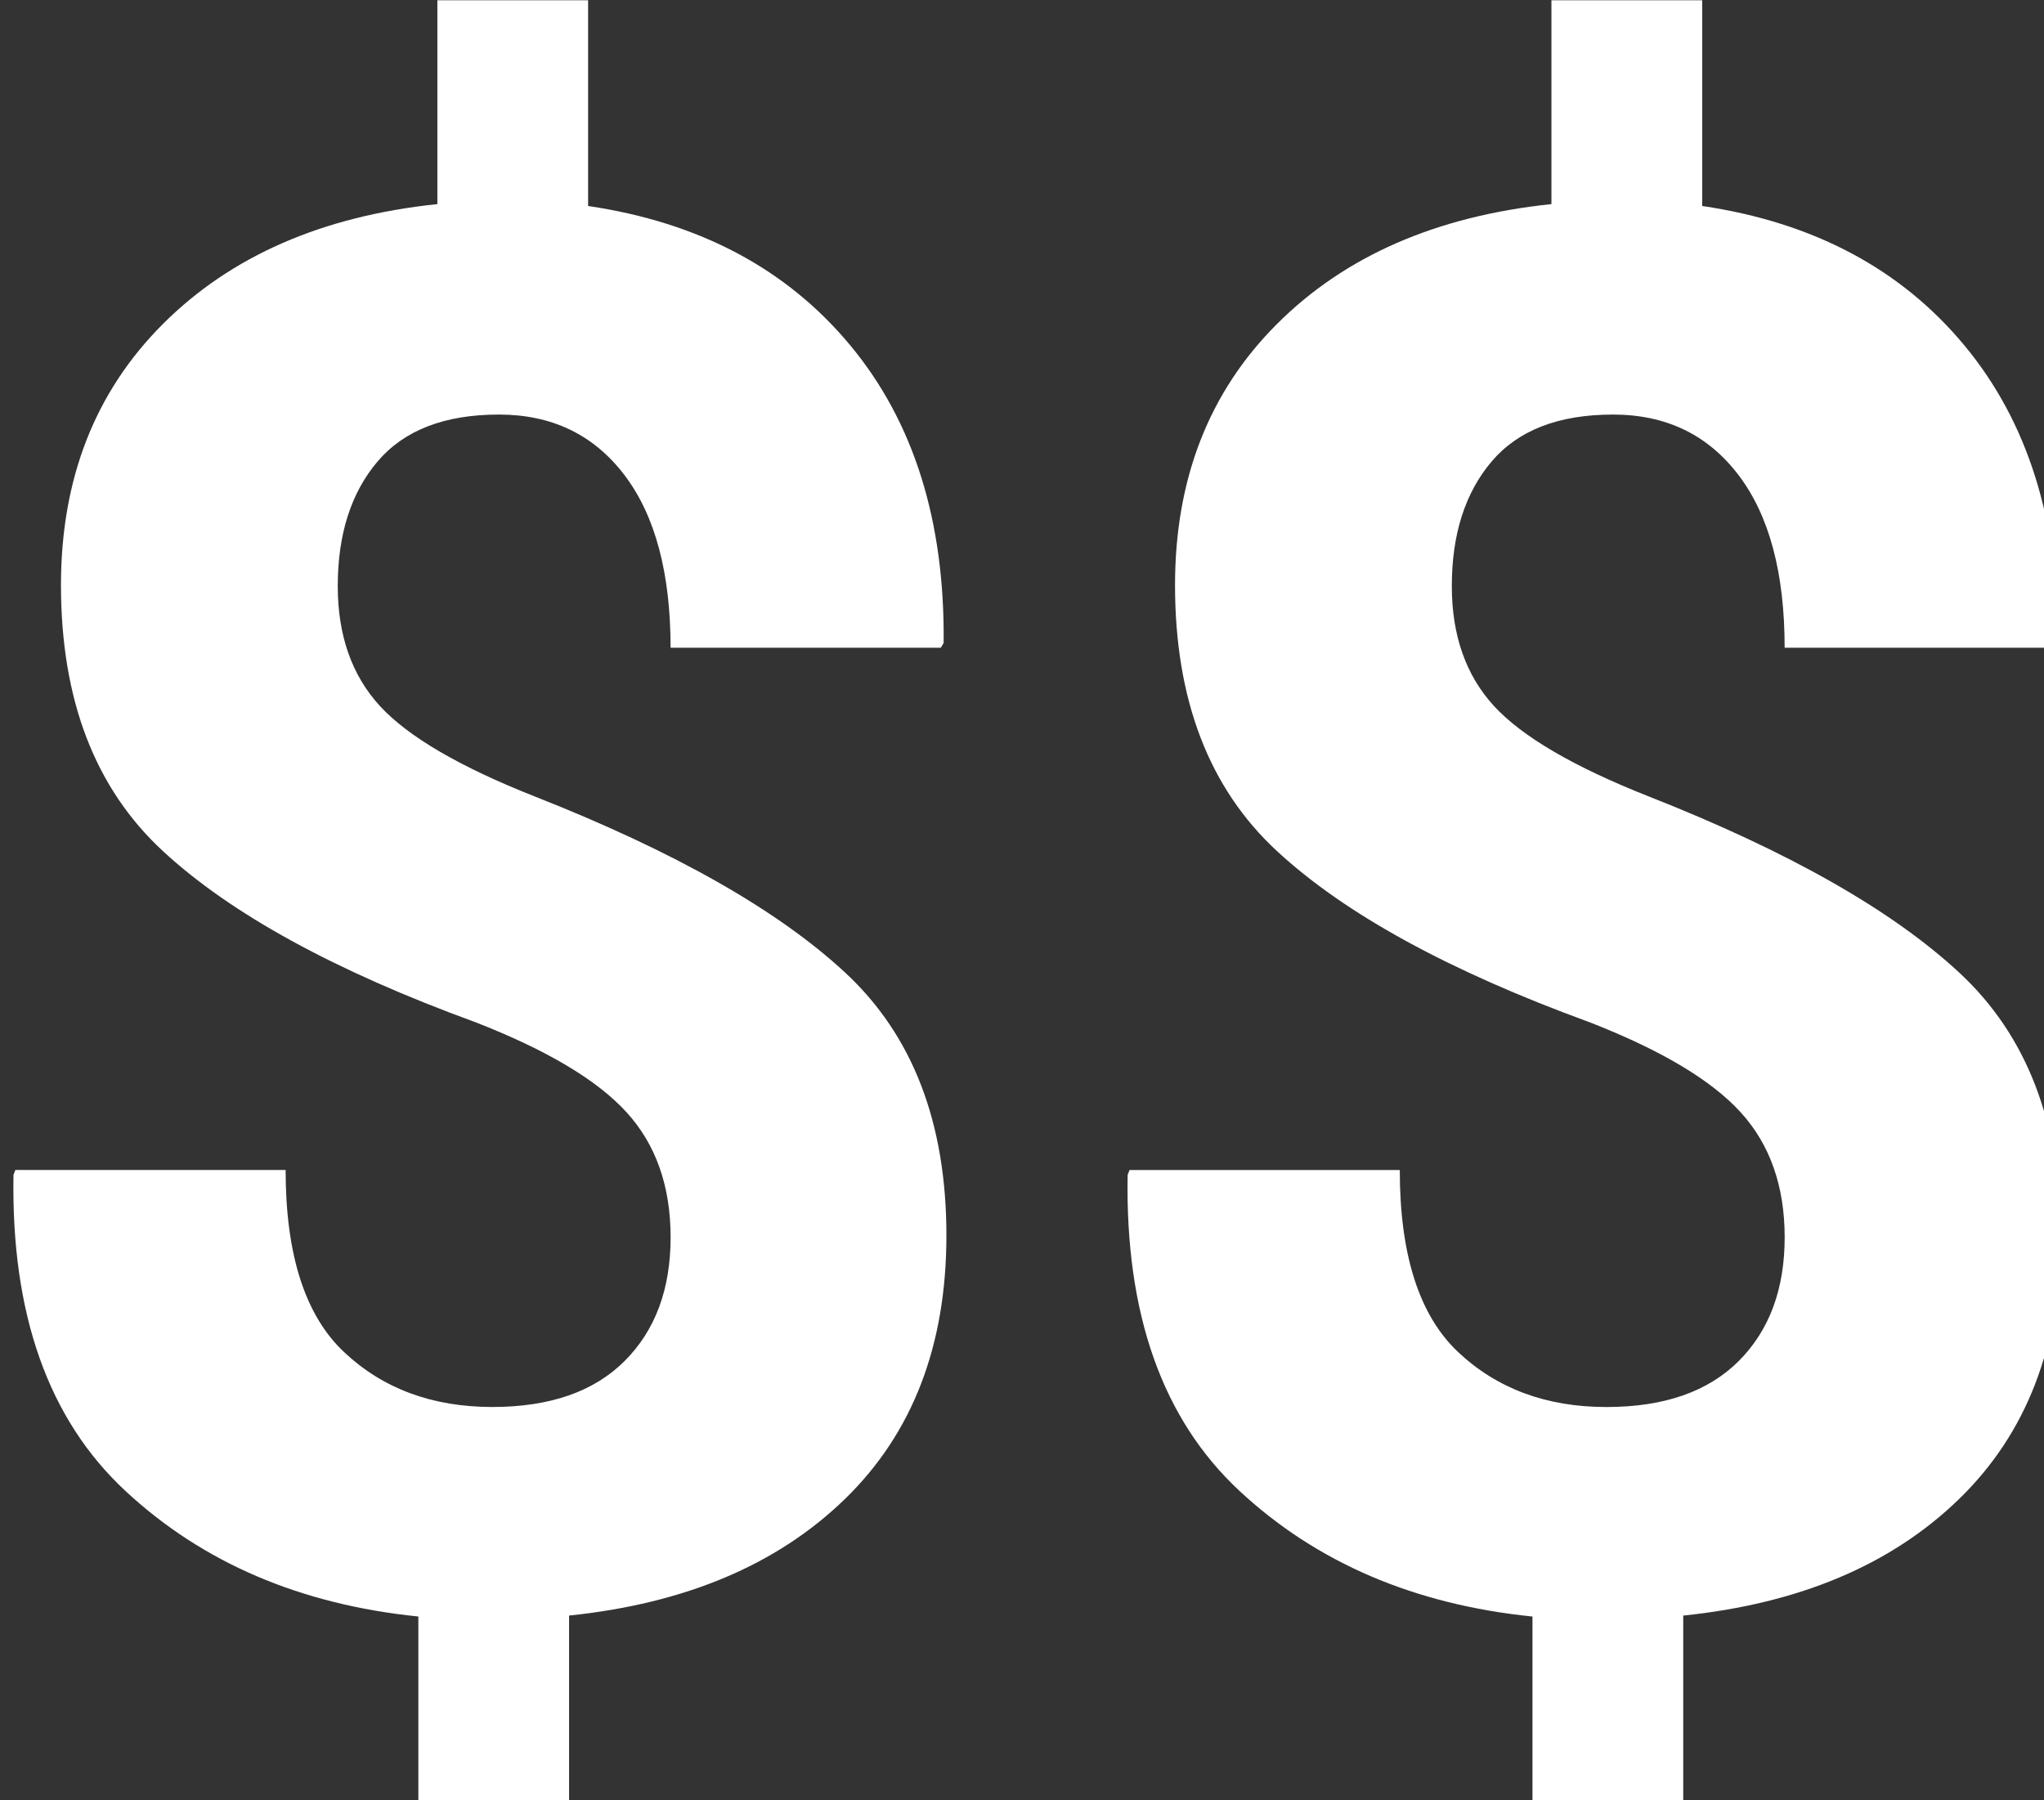 <?xml version="1.0" encoding="UTF-8" standalone="no"?>
<svg
   xmlns:dc="http://purl.org/dc/elements/1.1/"
   xmlns:cc="http://creativecommons.org/ns#"
   xmlns:rdf="http://www.w3.org/1999/02/22-rdf-syntax-ns#"
   xmlns:svg="http://www.w3.org/2000/svg"
   xmlns="http://www.w3.org/2000/svg"
   id="svg489"
   version="1.1"
   viewBox="0 0 16.405 14.451"
   height="14.451mm"
   width="16.405mm">
  <rect x="0" y="0" width="16.405" height="14.451" fill="#333333" stroke="none"/>
  <defs
     id="defs483" />
  <g
     transform="translate(-129.381,-214.179)"
     id="layer1">
    <g
       id="g32"
       transform="matrix(0.265,0,0,0.265,61.384,212.938)">
      <path
         id="path28"
         d="m 276.903,42.165 c 0,-1.55 -0.445,-2.814 -1.336,-3.79 -0.89,-0.977 -2.417,-1.886 -4.58,-2.728 -4.25,-1.551 -7.403,-3.278 -9.461,-5.183 -2.059,-1.905 -3.087,-4.59 -3.087,-8.055 0,-3.216 1.028,-5.853 3.087,-7.911 2.058,-2.058 4.828,-3.269 8.313,-3.632 V 4.692 h 4.565 v 6.231 c 3.37,0.498 6.017,1.905 7.94,4.221 1.923,2.316 2.866,5.322 2.828,9.017 l -0.086,0.144 h -8.184 c 0,-2.259 -0.465,-4.001 -1.393,-5.226 -0.929,-1.225 -2.197,-1.838 -3.806,-1.838 -1.646,0 -2.871,0.474 -3.675,1.421 -0.805,0.948 -1.206,2.207 -1.206,3.776 0,1.493 0.426,2.704 1.277,3.632 0.853,0.928 2.417,1.843 4.695,2.742 4.23,1.666 7.365,3.446 9.404,5.341 2.038,1.895 3.058,4.546 3.058,7.954 0,3.331 -1.023,5.992 -3.072,7.983 -2.048,1.991 -4.834,3.168 -8.356,3.532 v 5.686 h -4.565 v -5.657 c -3.58,-0.364 -6.537,-1.632 -8.873,-3.805 -2.336,-2.173 -3.464,-5.365 -3.389,-9.577 l 0.058,-0.144 h 8.184 c 0,2.565 0.589,4.403 1.767,5.513 1.177,1.11 2.675,1.666 4.494,1.666 1.741,0 3.077,-0.464 4.006,-1.393 0.928,-0.927 1.393,-2.176 1.393,-3.746 z"
         style="fill:#ffffff" />
      <path
         id="path30"
         d="m 310.644,42.165 c 0,-1.55 -0.445,-2.814 -1.335,-3.79 -0.891,-0.977 -2.417,-1.886 -4.58,-2.728 -4.25,-1.551 -7.404,-3.278 -9.462,-5.183 -2.059,-1.905 -3.087,-4.59 -3.087,-8.055 0,-3.216 1.028,-5.853 3.087,-7.911 2.058,-2.058 4.829,-3.269 8.313,-3.632 V 4.692 h 4.566 v 6.231 c 3.369,0.498 6.016,1.905 7.939,4.221 1.923,2.316 2.867,5.322 2.828,9.017 l -0.086,0.144 h -8.184 c 0,-2.259 -0.464,-4.001 -1.393,-5.226 -0.929,-1.225 -2.197,-1.838 -3.805,-1.838 -1.646,0 -2.872,0.474 -3.676,1.421 -0.804,0.948 -1.206,2.207 -1.206,3.776 0,1.493 0.426,2.704 1.277,3.632 0.853,0.928 2.417,1.843 4.695,2.742 4.23,1.666 7.365,3.446 9.404,5.341 2.041,1.896 3.061,4.547 3.061,7.955 0,3.331 -1.024,5.992 -3.073,7.983 -2.048,1.991 -4.833,3.168 -8.355,3.532 v 5.686 h -4.566 v -5.657 c -3.579,-0.364 -6.537,-1.632 -8.873,-3.805 -2.335,-2.173 -3.465,-5.365 -3.388,-9.577 l 0.057,-0.144 h 8.185 c 0,2.565 0.588,4.403 1.766,5.513 1.178,1.11 2.676,1.666 4.494,1.666 1.742,0 3.077,-0.464 4.006,-1.393 0.927,-0.928 1.391,-2.177 1.391,-3.747 z"
         style="fill:#ffffff" />
    </g>
  </g>
</svg>
